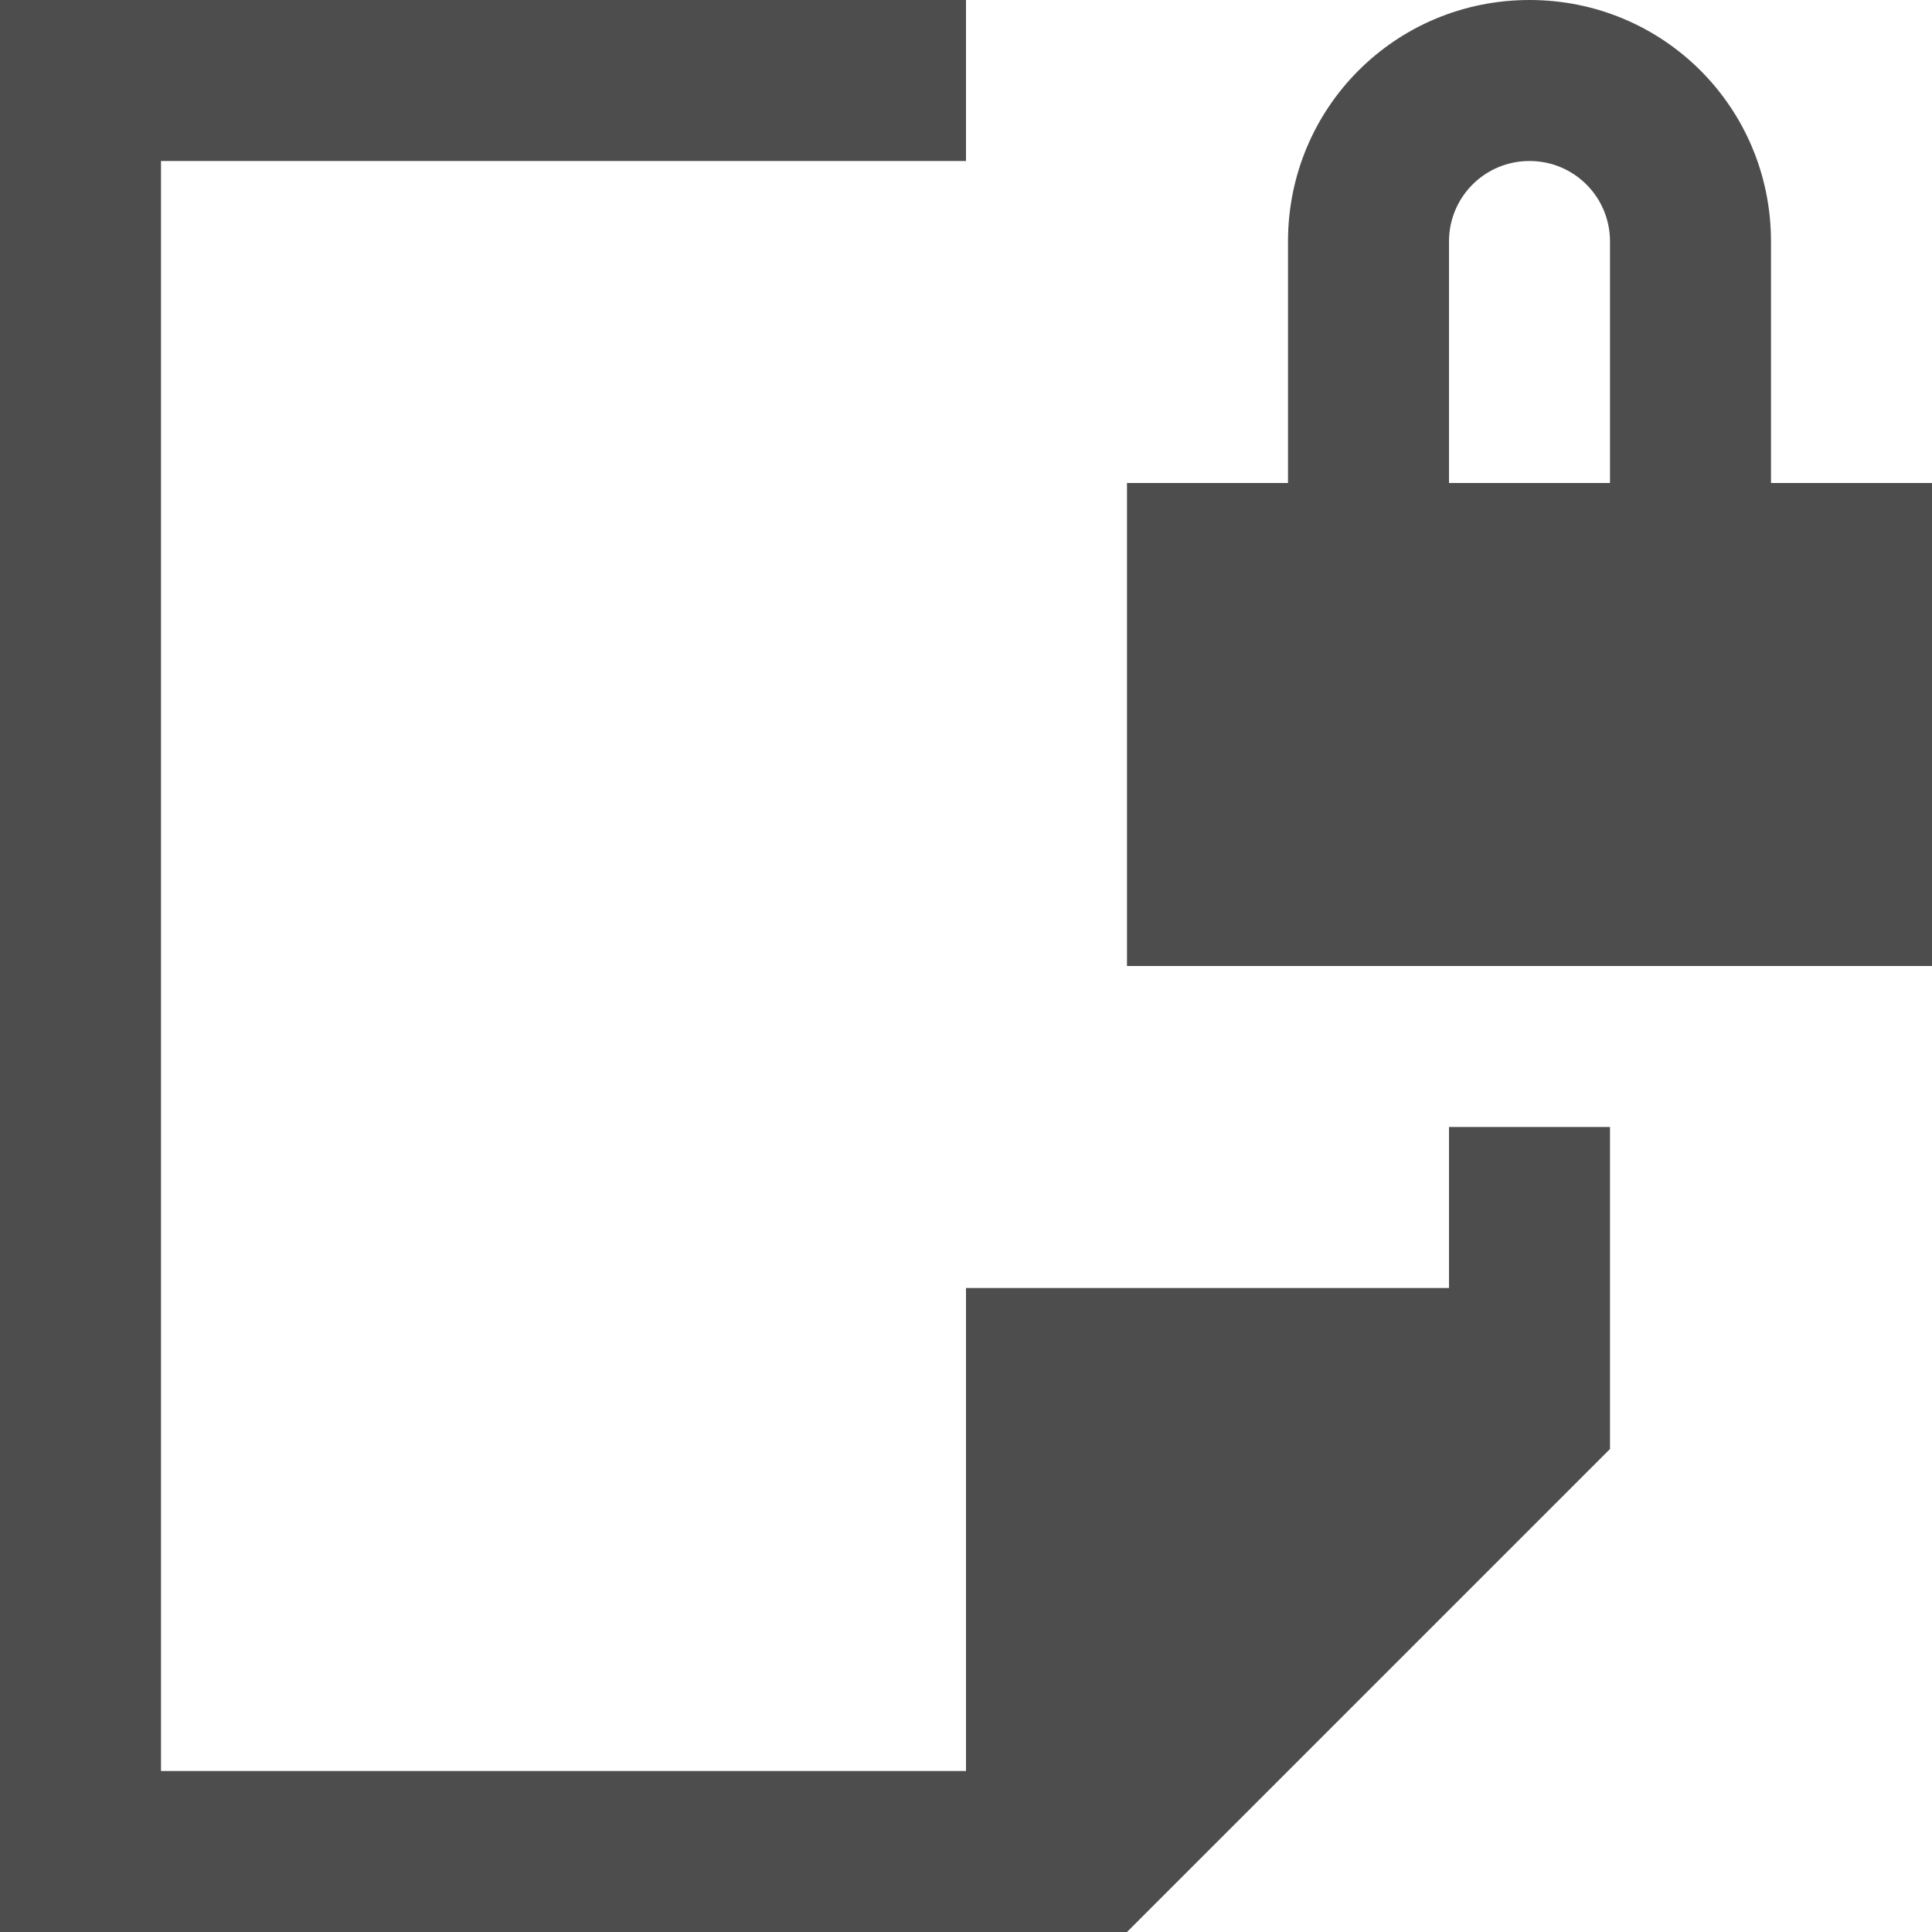 <?xml version="1.0" encoding="UTF-8"?>
<svg xmlns="http://www.w3.org/2000/svg" xmlns:xlink="http://www.w3.org/1999/xlink" width="12pt" height="12pt" viewBox="0 0 12 12" version="1.1">
<g id="surface1">
<path style=" stroke:none;fill-rule:nonzero;fill:rgb(30.196%,30.196%,30.196%);fill-opacity:1;" d="M 0 0 L 0 12 L 7 12 L 10 9 L 10 7 L 9 7 L 9 8 L 6 8 L 6 11 L 1 11 L 1 1 L 6 1 L 6 0 Z M 9.5 0 C 8.668 0 8 0.668 8 1.5 L 8 3 L 7 3 L 7 6 L 12 6 L 12 3 L 11 3 L 11 1.5 C 11 0.668 10.332 0 9.5 0 Z M 9.5 1 C 9.777 1 10 1.223 10 1.5 L 10 3 L 9 3 L 9 1.5 C 9 1.223 9.223 1 9.5 1 Z M 9.5 1 "/>
</g>
</svg>

